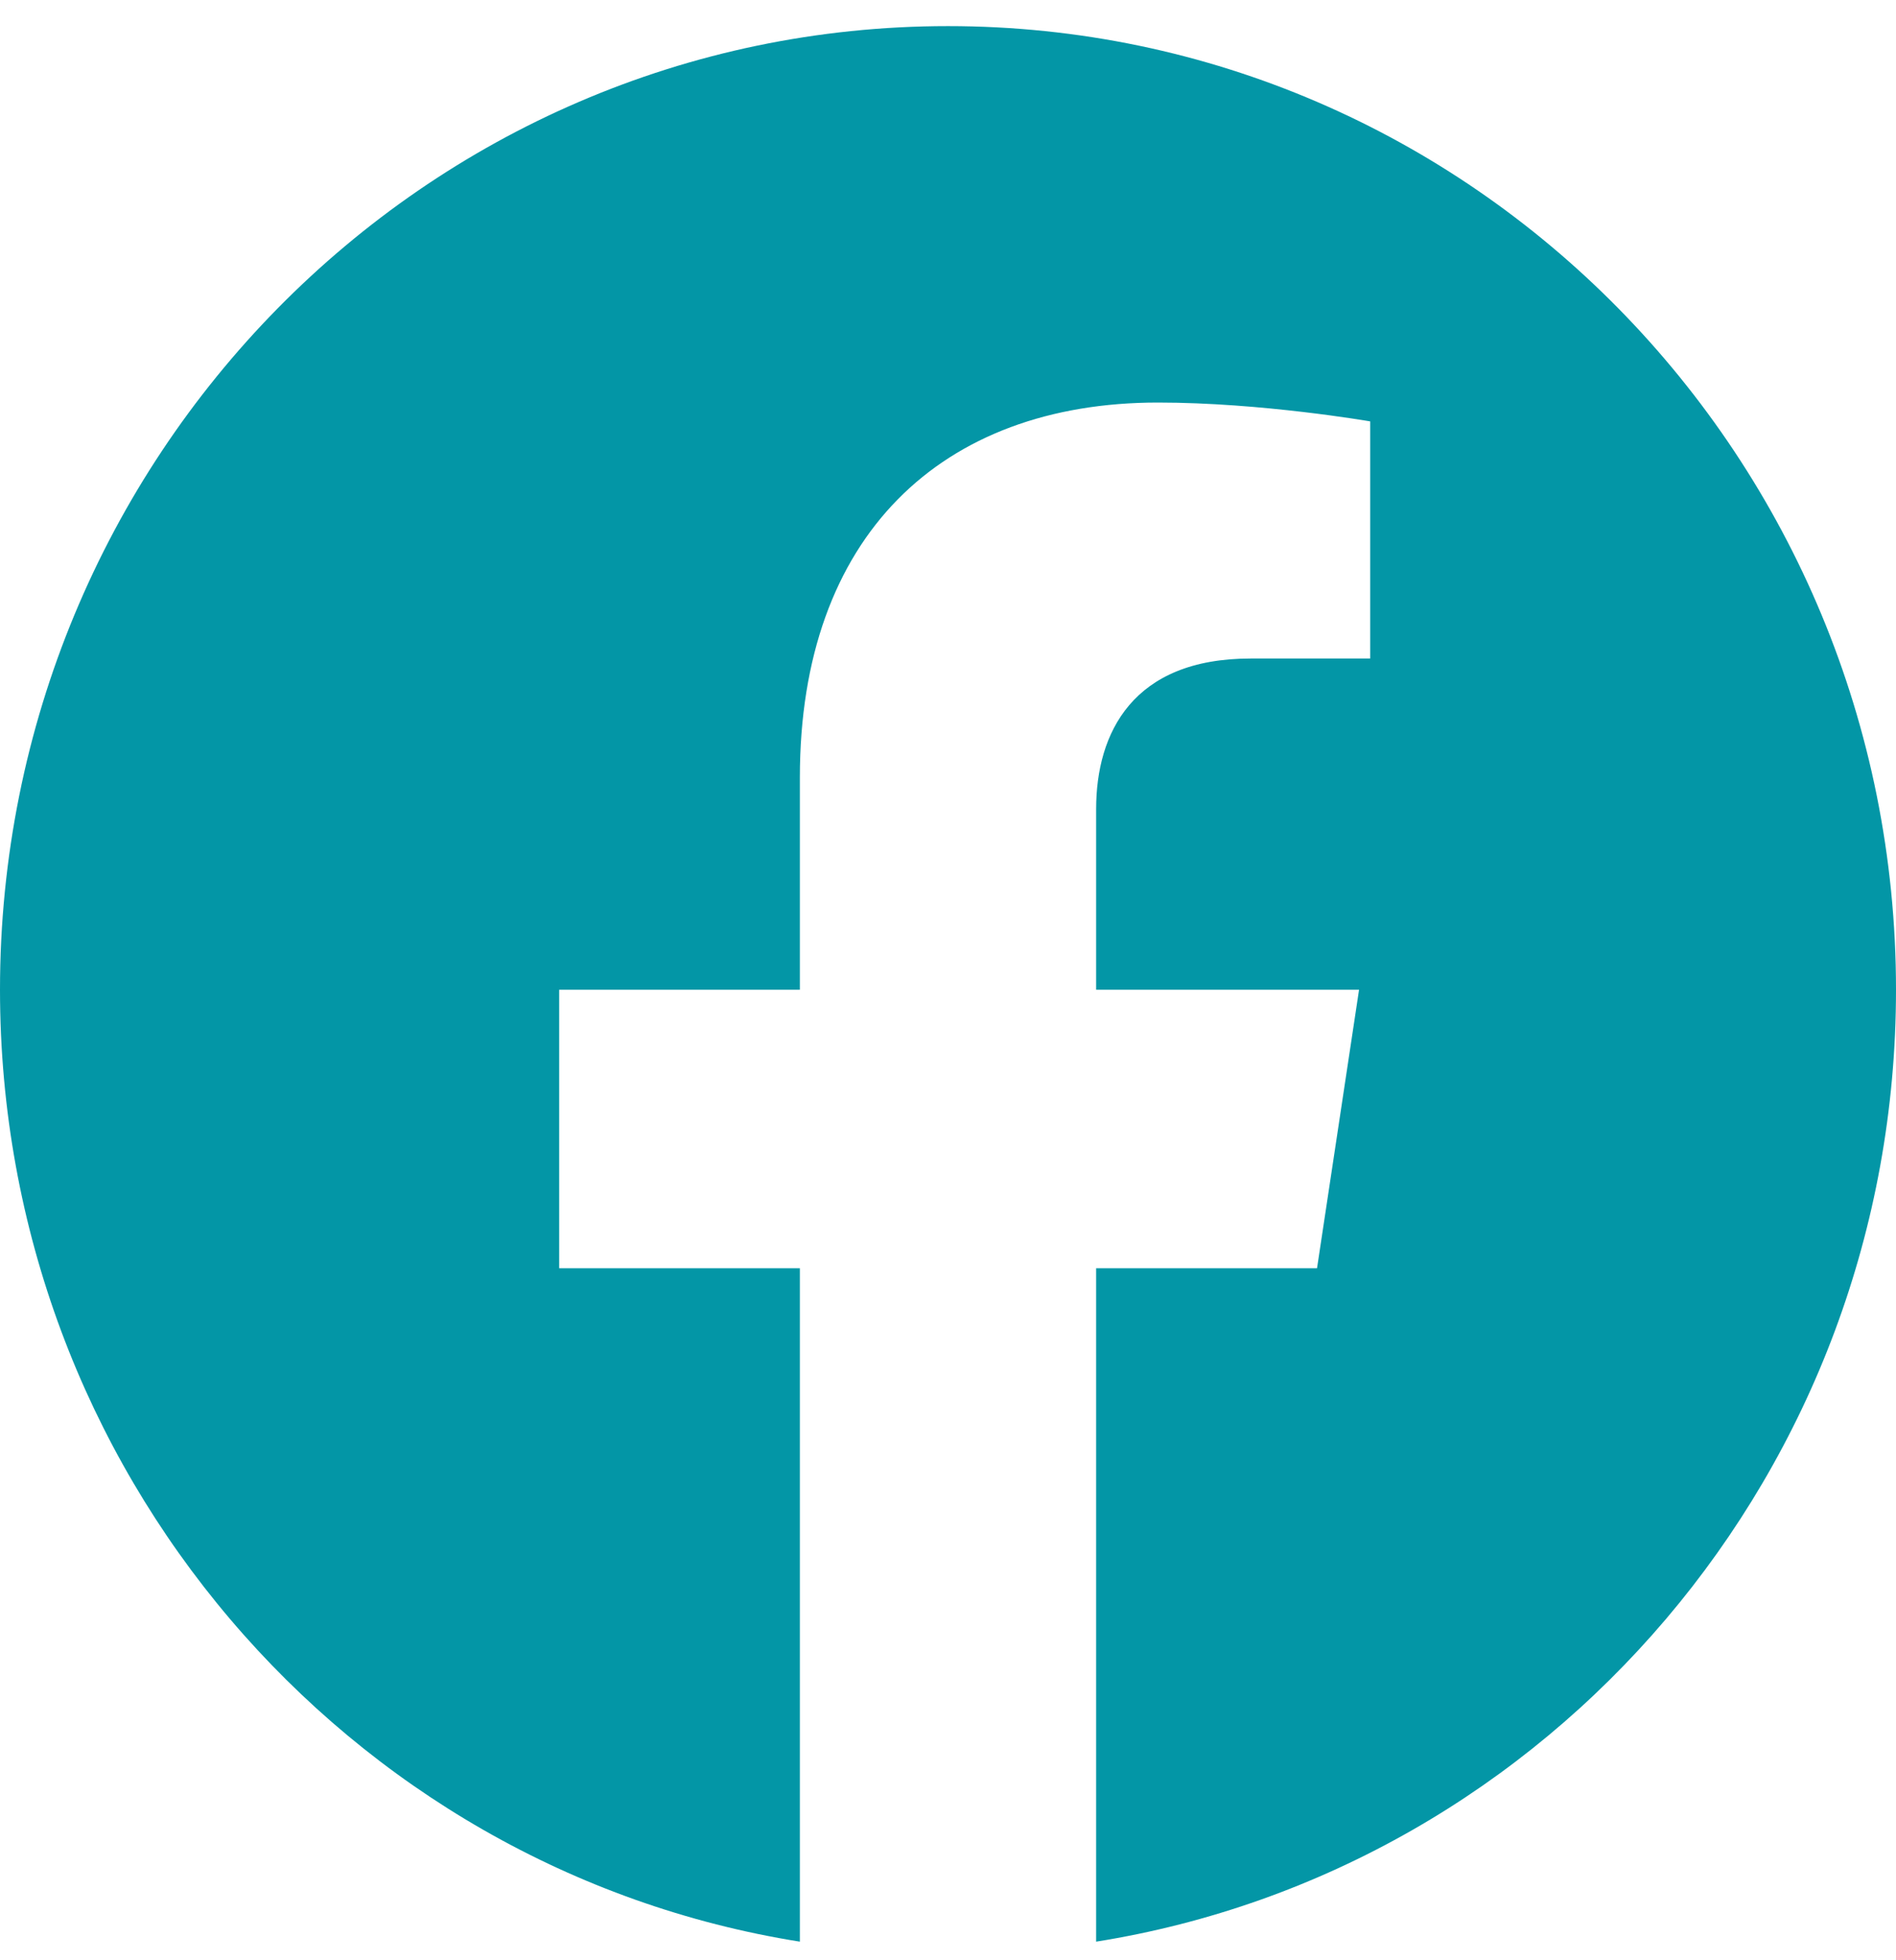 <svg width="30" height="31" viewBox="0 0 30 31" fill="none" xmlns="http://www.w3.org/2000/svg">
<g clip-path="url(#clip0_1156_1946)">
<path d="M30 15.652C30 7.236 23.284 0.413 15 0.413C6.716 0.413 0 7.236 0 15.652C0 23.258 5.485 29.563 12.656 30.706V20.057H8.848V15.652H12.656V12.295C12.656 8.476 14.896 6.366 18.322 6.366C19.963 6.366 21.68 6.664 21.68 6.664V10.414H19.788C17.925 10.414 17.344 11.588 17.344 12.795V15.652H21.504L20.839 20.057H17.344V30.706C24.515 29.563 30 23.258 30 15.652Z" fill="#0396A6"/>
</g>
<defs>
<clipPath id="clip0_1156_1946">
<rect width="30" height="30.478" fill="white" transform="translate(0 0.413)"/>
</clipPath>
</defs>
</svg>

